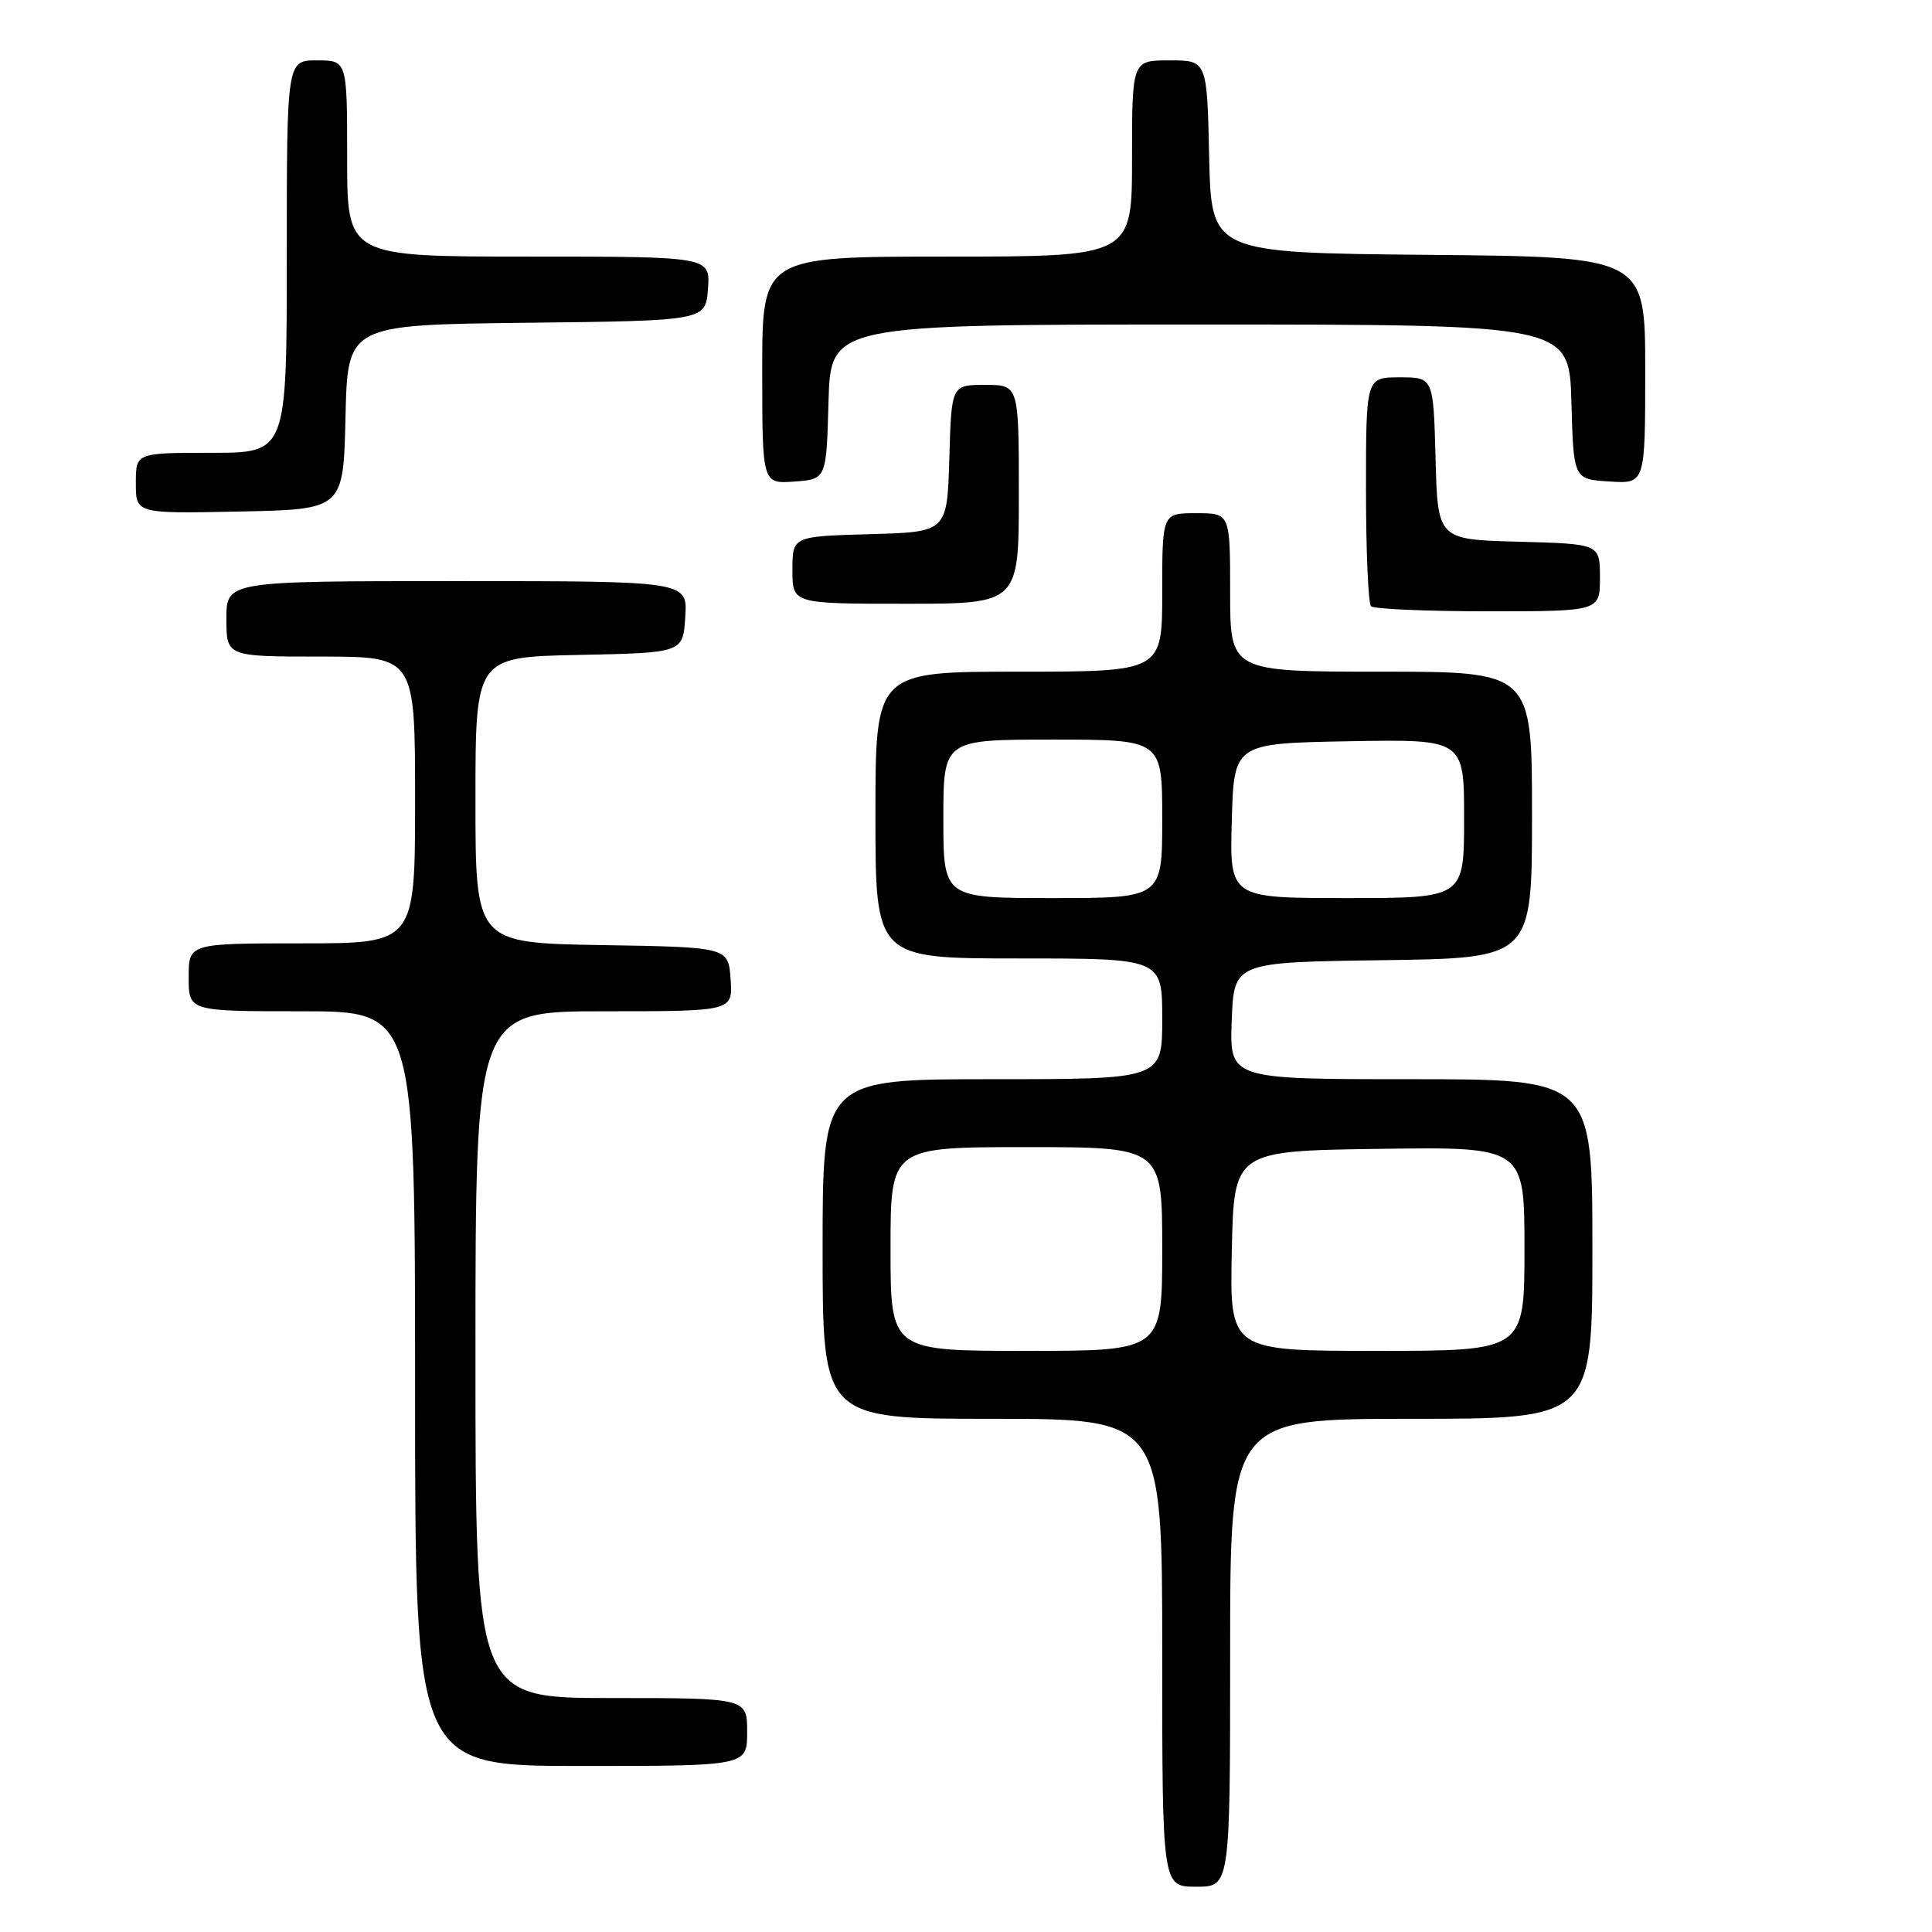 <?xml version="1.0" encoding="UTF-8" standalone="no"?>
<!DOCTYPE svg PUBLIC "-//W3C//DTD SVG 1.1//EN" "http://www.w3.org/Graphics/SVG/1.1/DTD/svg11.dtd" >
<svg xmlns="http://www.w3.org/2000/svg" xmlns:xlink="http://www.w3.org/1999/xlink" version="1.1" viewBox="0 0 256 256">
 <g >
 <path fill="currentColor"
d=" M 163.00 219.00 C 163.00 188.00 163.00 188.00 187.00 188.00 C 211.00 188.00 211.00 188.00 211.00 165.50 C 211.00 143.00 211.00 143.00 186.96 143.00 C 162.92 143.00 162.92 143.00 163.21 135.25 C 163.50 127.50 163.50 127.50 183.25 127.23 C 203.00 126.96 203.00 126.96 203.00 107.98 C 203.00 89.00 203.00 89.00 183.00 89.00 C 163.00 89.00 163.00 89.00 163.00 78.50 C 163.00 68.00 163.00 68.00 158.50 68.00 C 154.00 68.00 154.00 68.00 154.00 78.50 C 154.00 89.00 154.00 89.00 135.00 89.00 C 116.00 89.00 116.00 89.00 116.00 108.00 C 116.00 127.00 116.00 127.00 135.00 127.00 C 154.00 127.00 154.00 127.00 154.00 135.00 C 154.00 143.00 154.00 143.00 131.50 143.00 C 109.00 143.00 109.00 143.00 109.00 165.50 C 109.00 188.00 109.00 188.00 131.50 188.00 C 154.00 188.00 154.00 188.00 154.00 219.00 C 154.00 250.00 154.00 250.00 158.50 250.00 C 163.00 250.00 163.00 250.00 163.00 219.00 Z  M 99.00 229.50 C 99.00 225.00 99.00 225.00 81.00 225.00 C 63.00 225.00 63.00 225.00 63.00 179.50 C 63.00 134.00 63.00 134.00 80.06 134.00 C 97.11 134.00 97.11 134.00 96.81 129.75 C 96.50 125.50 96.50 125.50 79.75 125.23 C 63.00 124.95 63.00 124.95 63.00 106.00 C 63.00 87.06 63.00 87.06 76.75 86.78 C 90.50 86.50 90.50 86.50 90.80 81.75 C 91.11 77.00 91.11 77.00 60.55 77.00 C 30.00 77.00 30.00 77.00 30.00 82.00 C 30.00 87.00 30.00 87.00 42.50 87.00 C 55.00 87.00 55.00 87.00 55.00 106.00 C 55.00 125.00 55.00 125.00 40.00 125.00 C 25.00 125.00 25.00 125.00 25.00 129.50 C 25.00 134.00 25.00 134.00 40.00 134.00 C 55.00 134.00 55.00 134.00 55.00 184.00 C 55.00 234.00 55.00 234.00 77.00 234.00 C 99.00 234.00 99.00 234.00 99.00 229.50 Z  M 212.00 76.53 C 212.00 72.07 212.00 72.07 201.25 71.78 C 190.50 71.50 190.50 71.50 190.22 60.75 C 189.93 50.00 189.93 50.00 185.47 50.00 C 181.00 50.00 181.00 50.00 181.00 64.83 C 181.00 72.99 181.30 79.97 181.67 80.33 C 182.03 80.70 189.01 81.00 197.17 81.00 C 212.00 81.00 212.00 81.00 212.00 76.53 Z  M 135.00 65.50 C 135.00 51.00 135.00 51.00 130.54 51.00 C 126.07 51.00 126.07 51.00 125.79 60.75 C 125.50 70.50 125.50 70.50 115.25 70.78 C 105.00 71.07 105.00 71.07 105.00 75.53 C 105.00 80.00 105.00 80.00 120.00 80.00 C 135.00 80.00 135.00 80.00 135.00 65.50 Z  M 45.78 55.27 C 46.06 43.04 46.06 43.04 69.78 42.77 C 93.50 42.50 93.50 42.50 93.81 38.25 C 94.11 34.00 94.11 34.00 70.06 34.00 C 46.00 34.00 46.00 34.00 46.00 21.00 C 46.00 8.00 46.00 8.00 42.00 8.00 C 38.00 8.00 38.00 8.00 38.00 34.00 C 38.00 60.00 38.00 60.00 28.00 60.00 C 18.00 60.00 18.00 60.00 18.00 64.03 C 18.00 68.06 18.00 68.06 31.75 67.78 C 45.50 67.50 45.50 67.50 45.78 55.27 Z  M 109.78 53.25 C 110.07 43.00 110.07 43.00 159.00 43.00 C 207.93 43.00 207.93 43.00 208.22 53.25 C 208.50 63.50 208.50 63.50 213.25 63.80 C 218.00 64.11 218.00 64.11 218.00 49.07 C 218.00 34.03 218.00 34.03 189.25 33.77 C 160.50 33.50 160.50 33.50 160.22 20.75 C 159.94 8.00 159.94 8.00 154.97 8.00 C 150.00 8.00 150.00 8.00 150.00 21.00 C 150.00 34.00 150.00 34.00 125.50 34.00 C 101.00 34.00 101.00 34.00 101.00 49.06 C 101.00 64.11 101.00 64.11 105.25 63.81 C 109.50 63.50 109.50 63.50 109.78 53.25 Z  M 118.00 165.50 C 118.00 152.00 118.00 152.00 136.00 152.00 C 154.00 152.00 154.00 152.00 154.00 165.50 C 154.00 179.00 154.00 179.00 136.00 179.00 C 118.00 179.00 118.00 179.00 118.00 165.50 Z  M 163.22 165.75 C 163.50 152.50 163.50 152.50 182.75 152.23 C 202.00 151.96 202.00 151.96 202.00 165.48 C 202.00 179.00 202.00 179.00 182.47 179.00 C 162.94 179.00 162.94 179.00 163.22 165.75 Z  M 125.00 108.50 C 125.00 98.00 125.00 98.00 139.50 98.00 C 154.00 98.00 154.00 98.00 154.00 108.50 C 154.00 119.00 154.00 119.00 139.50 119.00 C 125.00 119.00 125.00 119.00 125.00 108.50 Z  M 163.22 108.75 C 163.50 98.50 163.50 98.50 178.75 98.22 C 194.00 97.95 194.00 97.95 194.00 108.47 C 194.00 119.00 194.00 119.00 178.47 119.00 C 162.93 119.00 162.93 119.00 163.22 108.75 Z "/>
</g>
</svg>